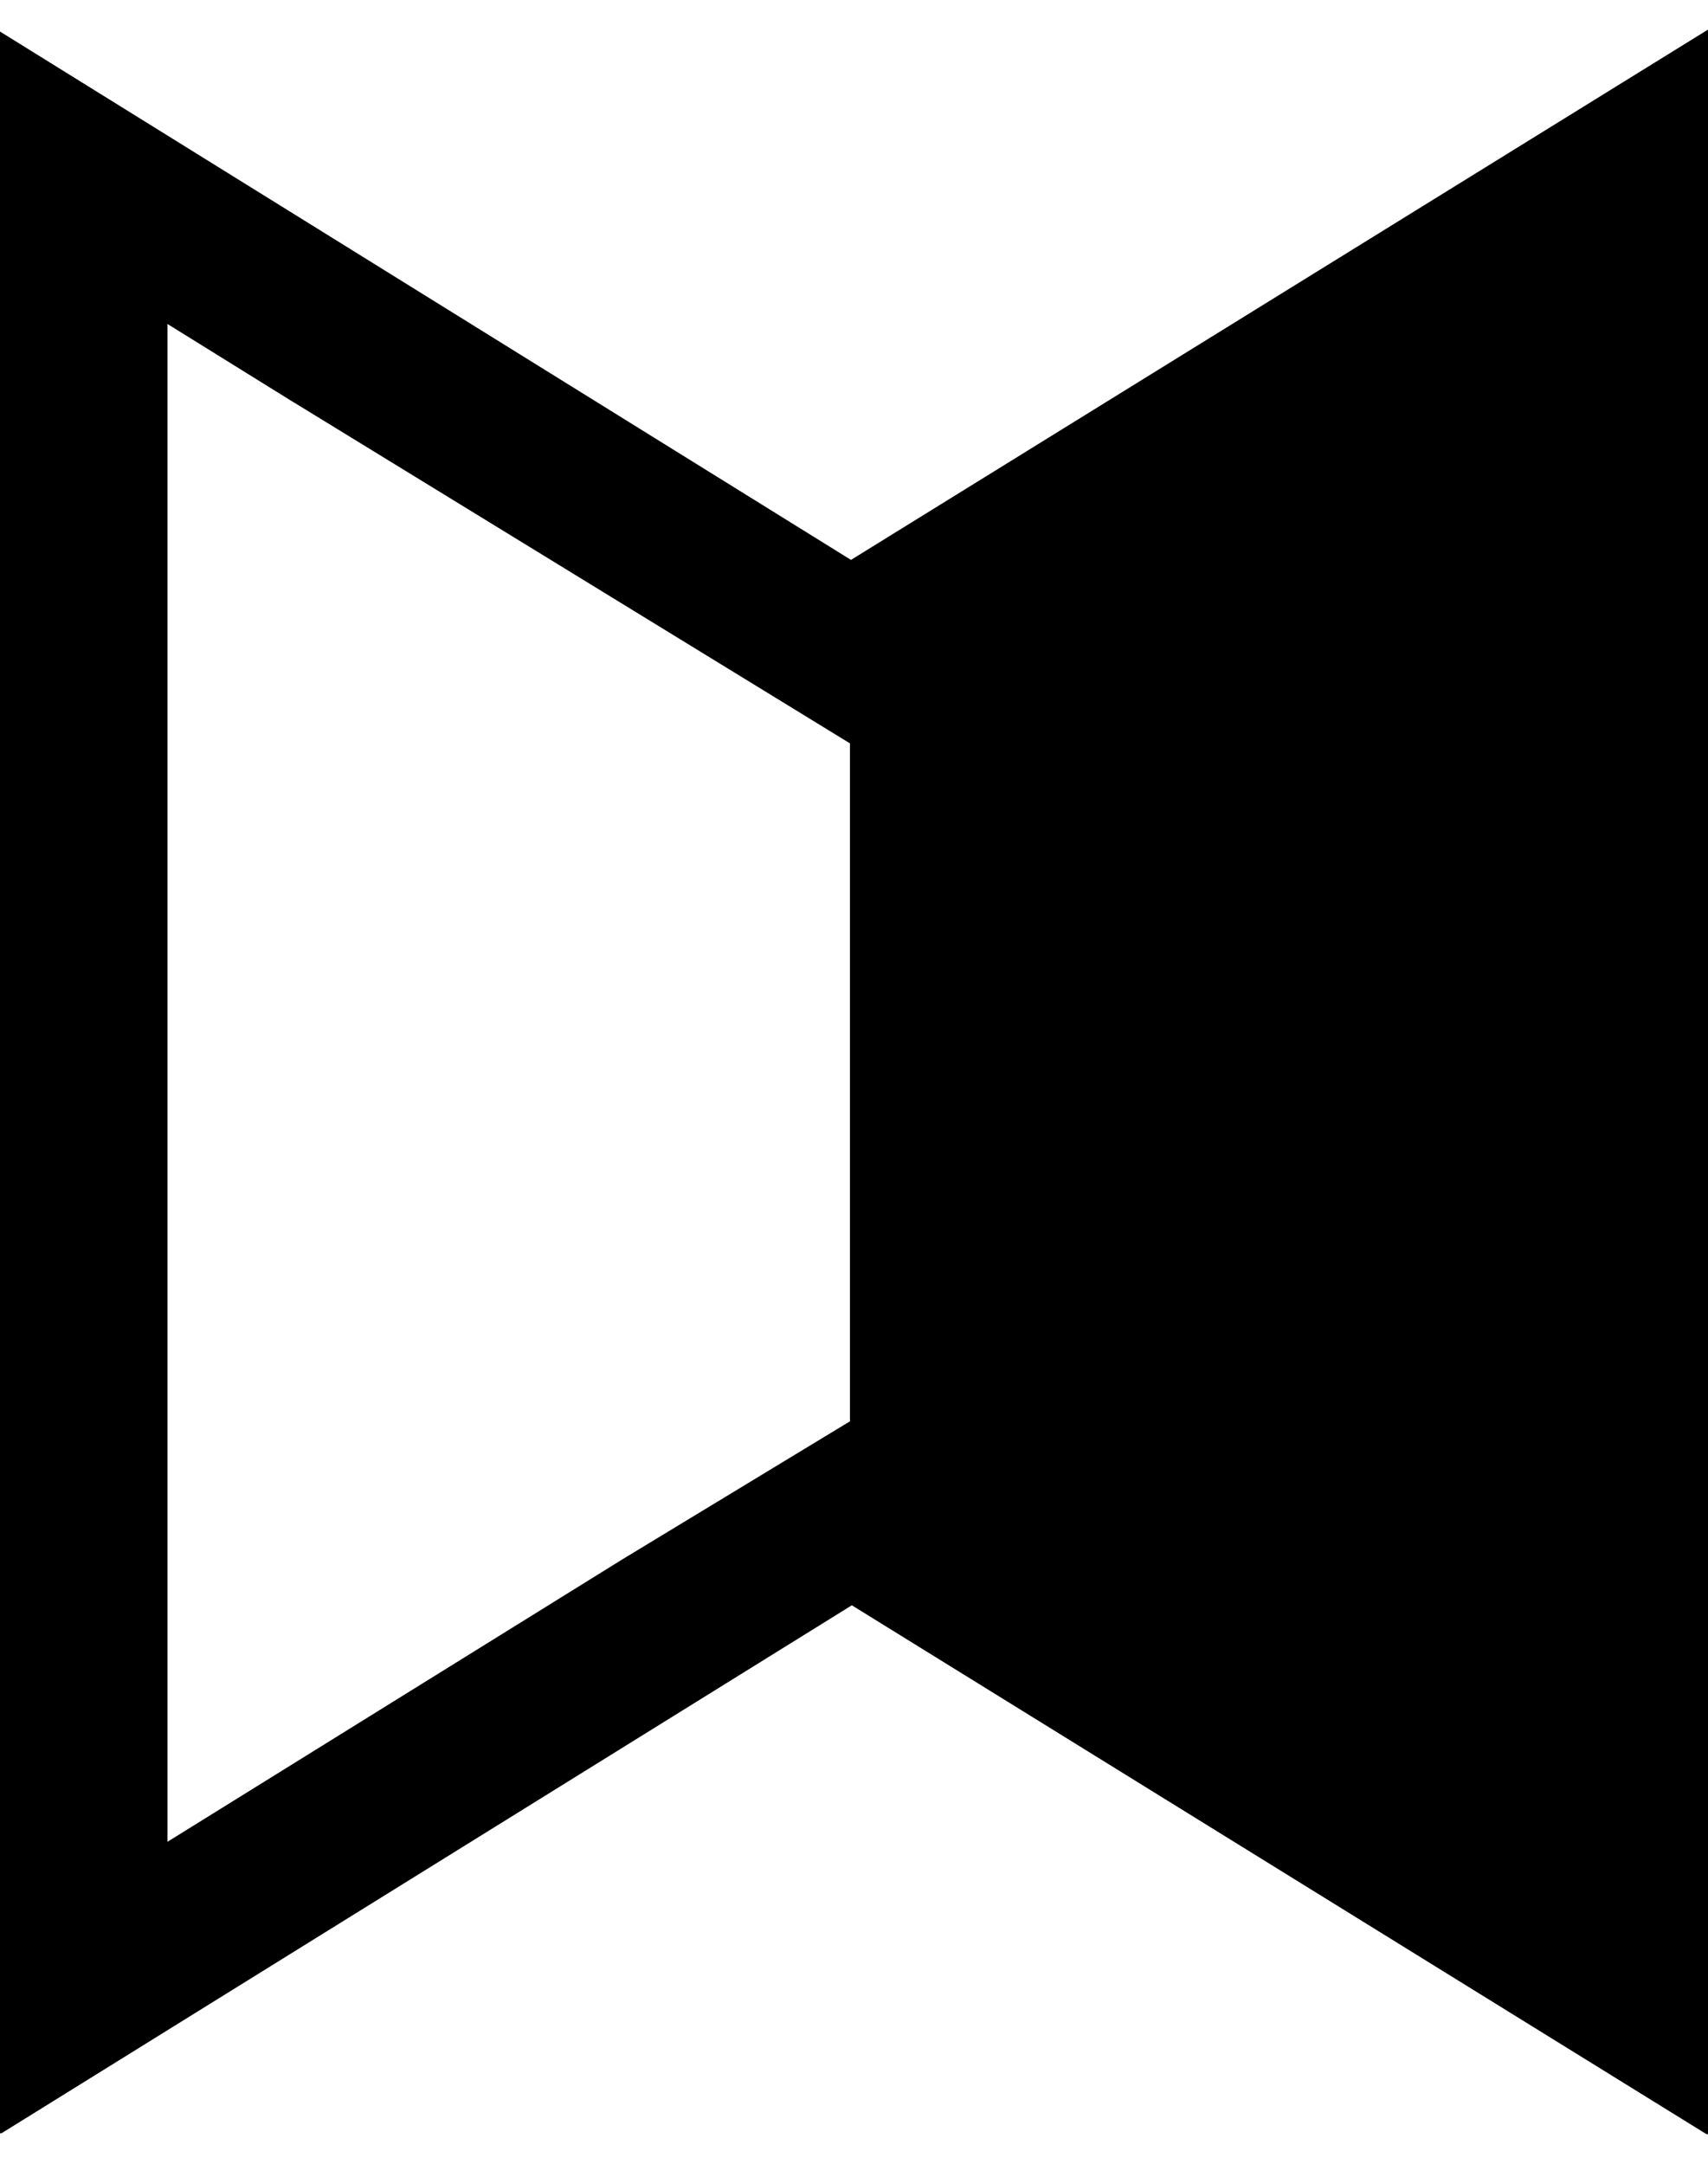 <svg width="30" height="38" viewBox="0 0 30 38" fill="none" xmlns="http://www.w3.org/2000/svg">
<path fill-rule="evenodd" clip-rule="evenodd" d="M14.947 9.833L30 0.52V37.48H29.973L14.962 28.192L0.027 37.464H0V0.554L14.947 9.833ZM14.929 13.055L5.165 7.069V7.07L2.942 5.69V32.345L10.924 27.39L14.929 24.961V13.055Z" fill="black"/>
</svg>
